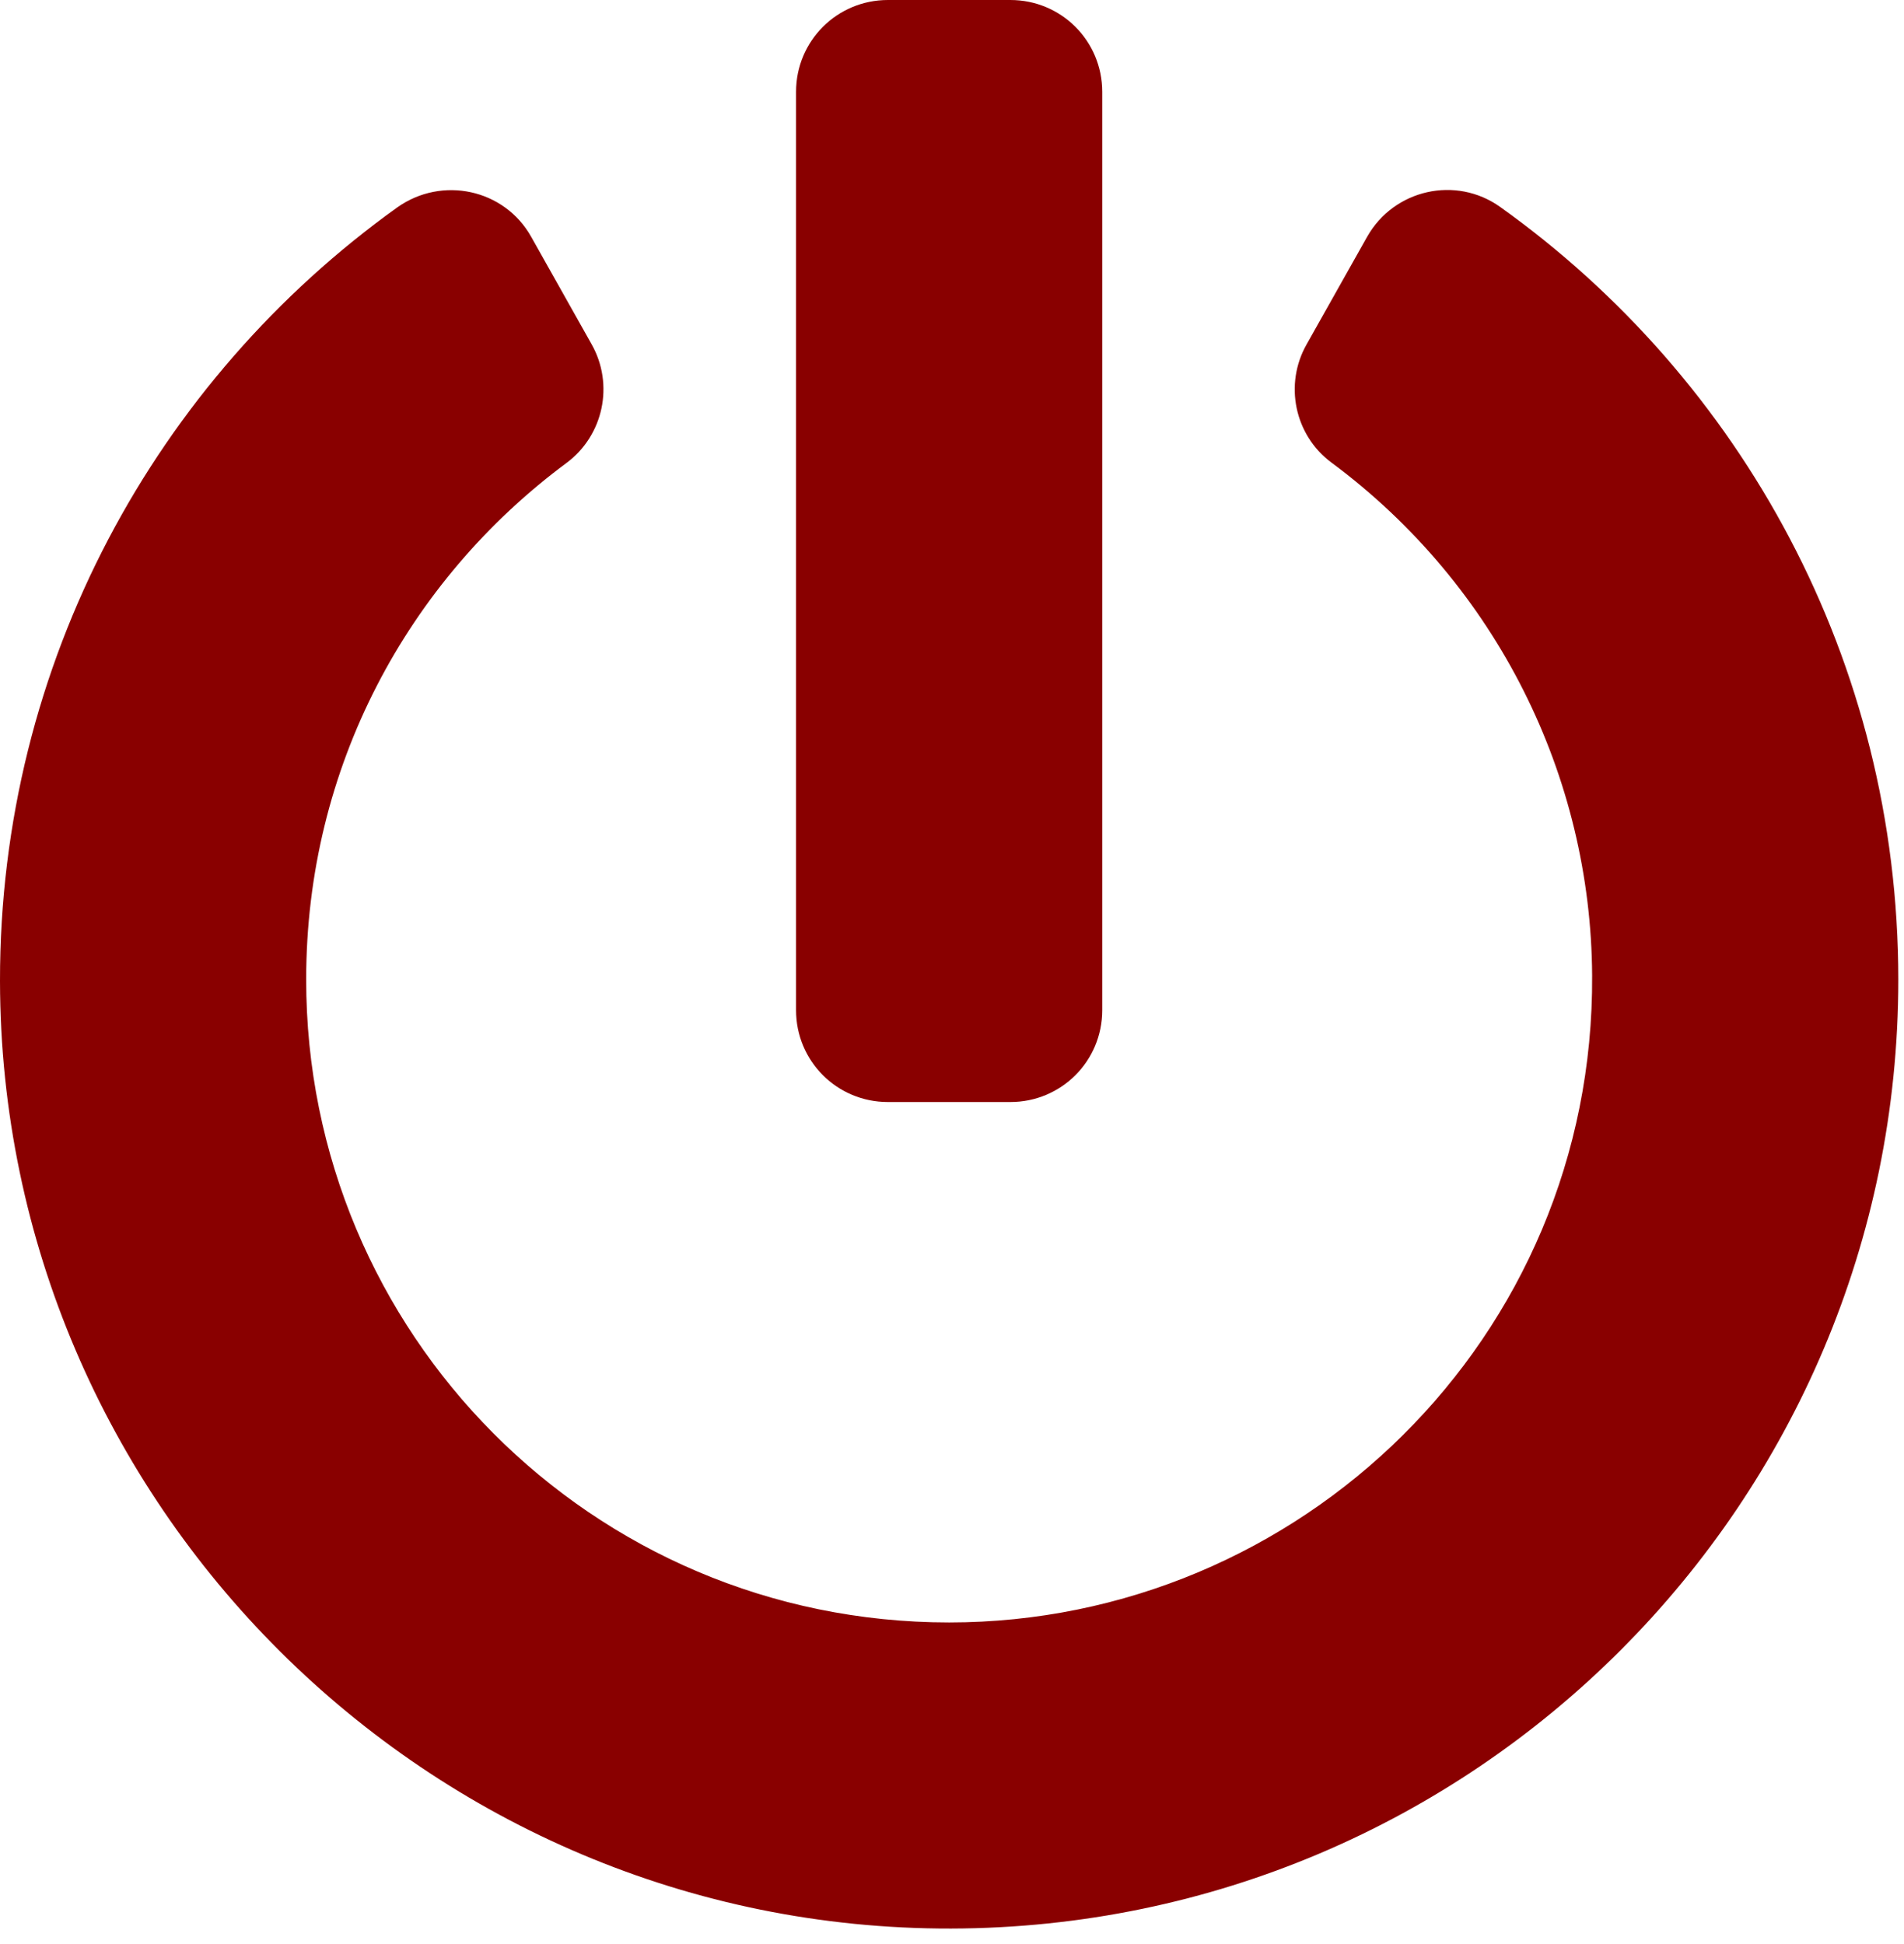 <svg width="95" height="97" viewBox="0 0 95 97" fill="none" xmlns="http://www.w3.org/2000/svg">
<path d="M74.856 10.331C86.886 18.924 94.716 32.979 94.716 48.886C94.716 75.009 73.557 96.186 47.453 96.243C21.387 96.301 0.038 75.047 3.48531e-05 48.962C-0.019 33.055 7.81 18.962 19.822 10.35C22.056 8.765 25.168 9.433 26.505 11.82L29.522 17.186C30.649 19.191 30.114 21.731 28.262 23.106C20.337 28.988 15.277 38.306 15.277 48.866C15.258 66.492 29.503 80.967 47.358 80.967C64.85 80.967 79.553 66.797 79.439 48.675C79.382 38.784 74.722 29.236 66.435 23.087C64.582 21.712 64.067 19.172 65.193 17.186L68.211 11.82C69.547 9.452 72.641 8.746 74.856 10.331ZM54.996 50.413V4.583C54.996 2.043 52.953 0 50.413 0H44.303C41.763 0 39.719 2.043 39.719 4.583V50.413C39.719 52.953 41.763 54.996 44.303 54.996H50.413C52.953 54.996 54.996 52.953 54.996 50.413Z" fill="#890000"/>
</svg>
